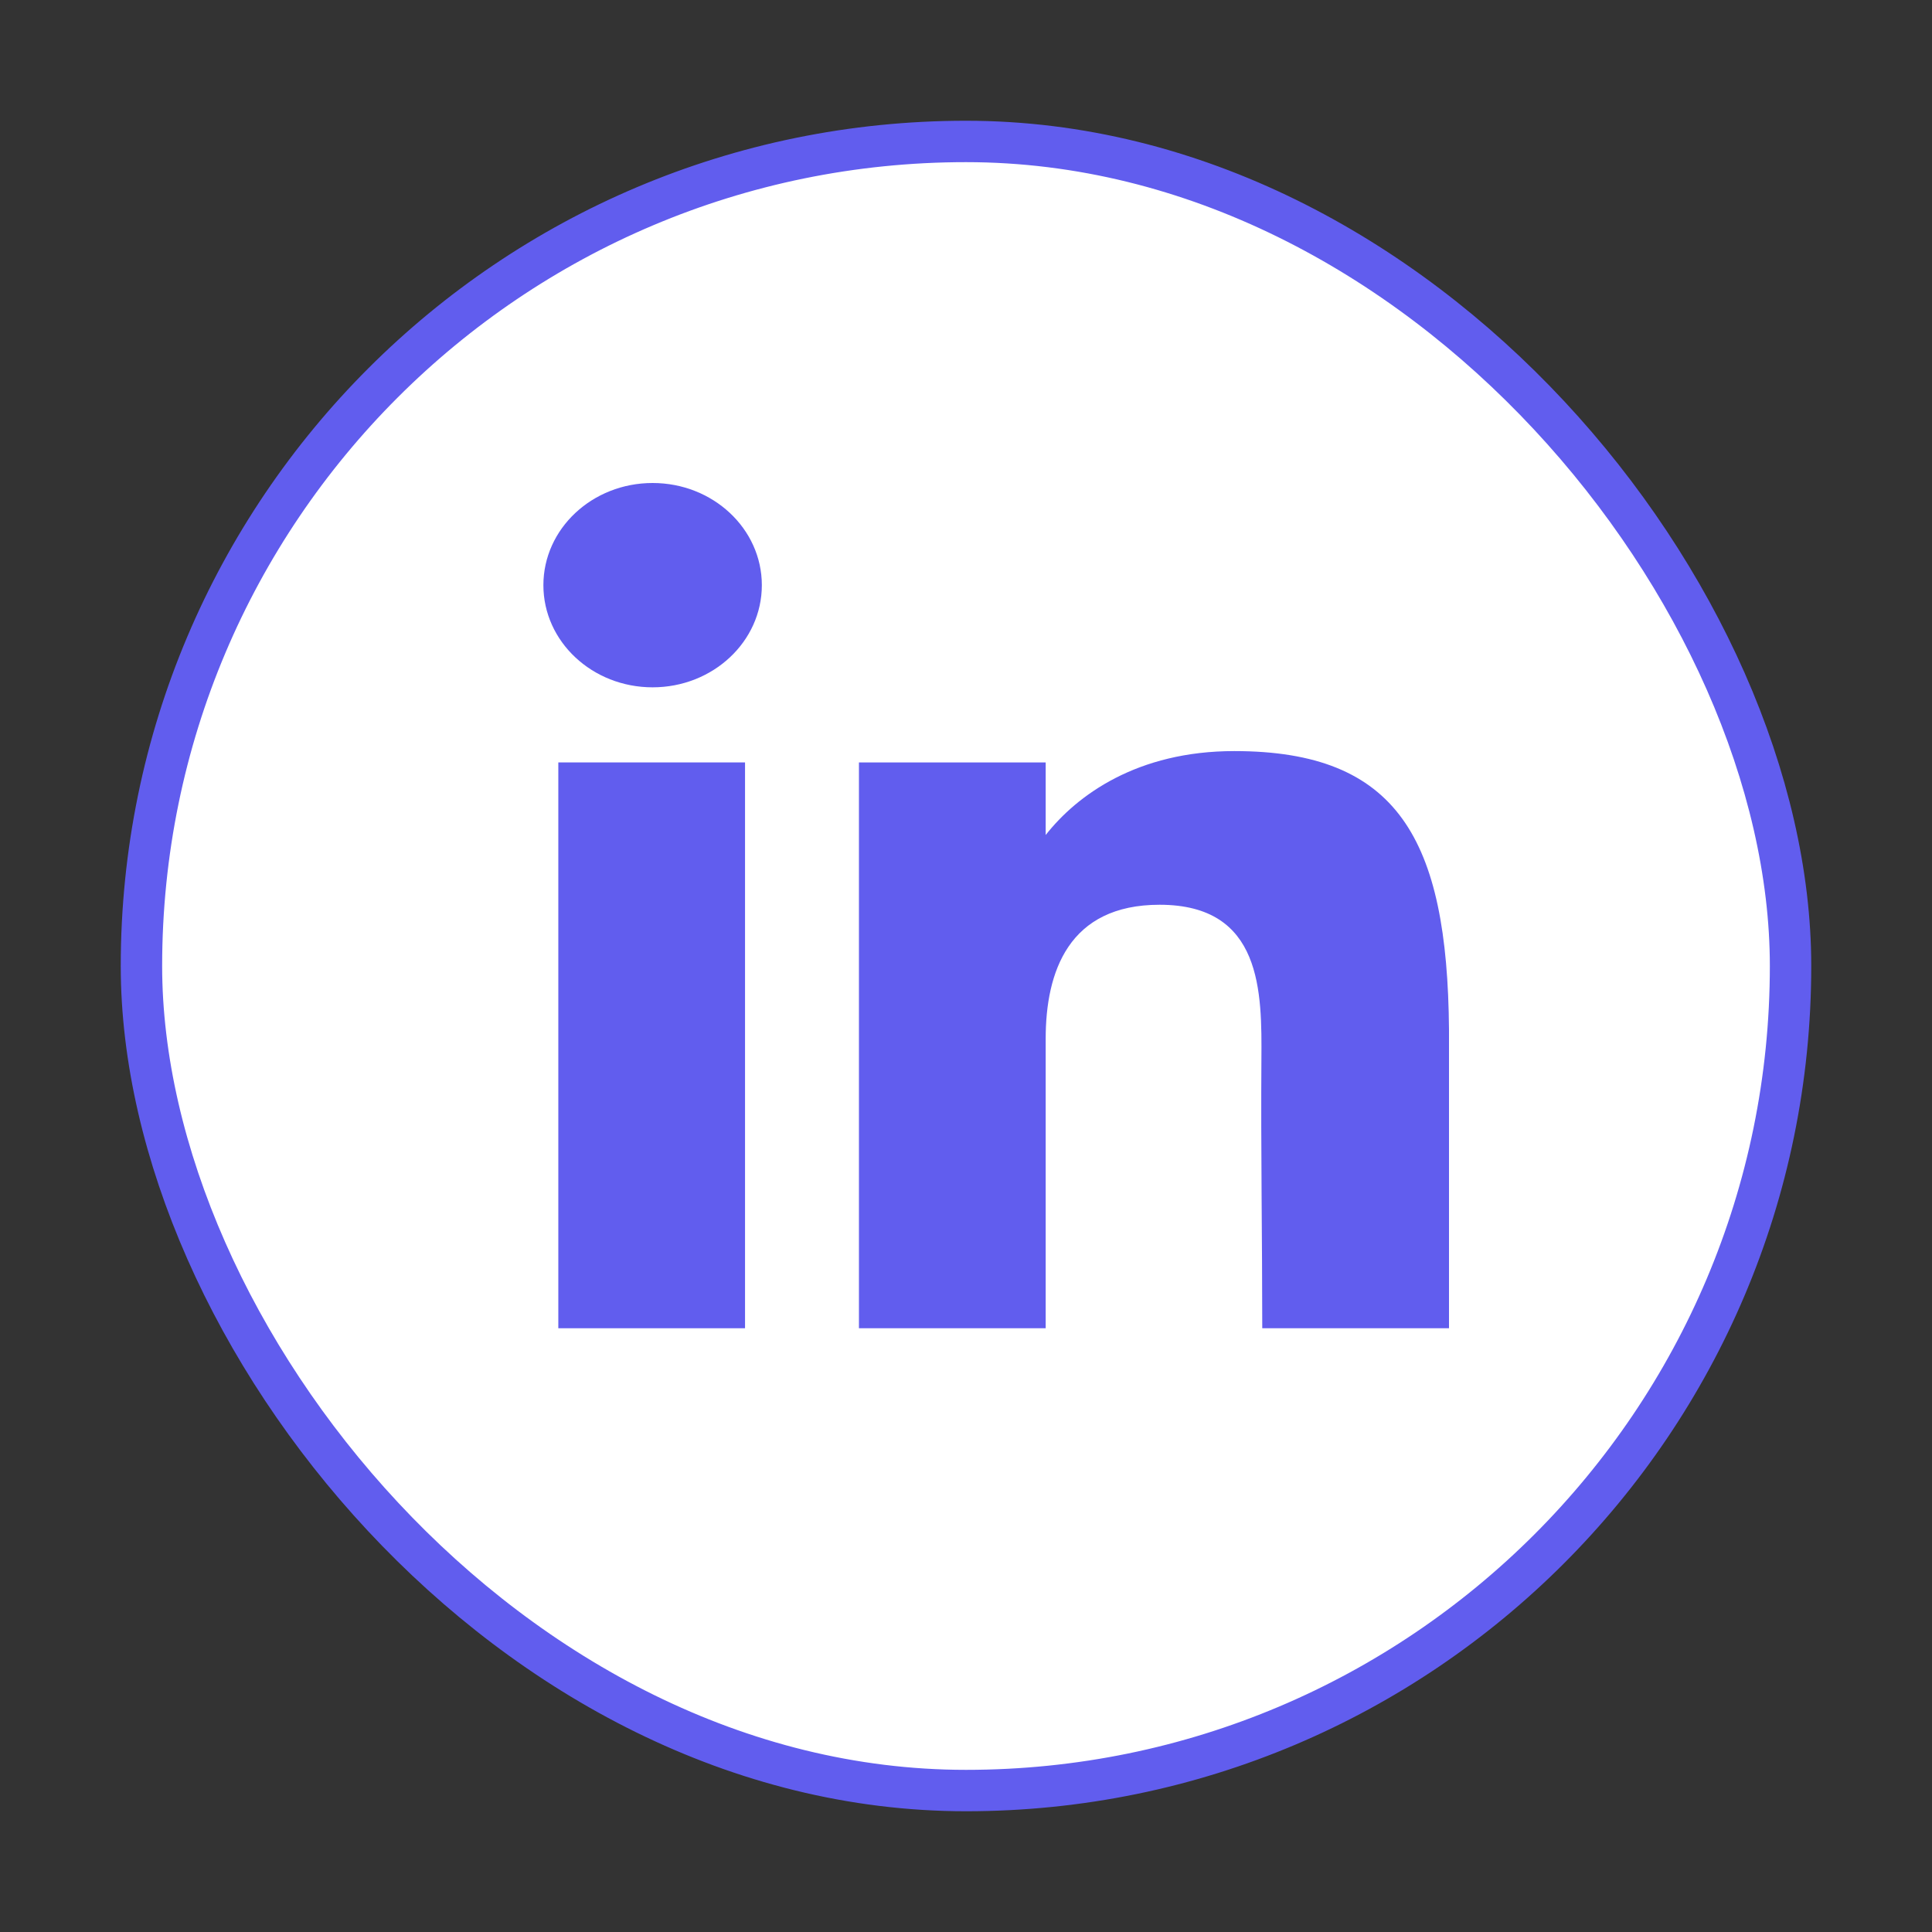 <svg width="70" height="70" viewBox="0 0 70 70" fill="none" xmlns="http://www.w3.org/2000/svg">
    <rect x="0" y="0" width="70" height="70" fill="#333333" stroke="none"/>
    <rect x="5.125" y="5.125" width="59.75" height="59.75" rx="29.875" fill="white" stroke="#615DEE" stroke-width="1.5"/>
    <path d="M27.603 21.202C27.603 23.246 25.831 24.903 23.645 24.903C21.459 24.903 19.688 23.246 19.688 21.202C19.688 19.157 21.459 17.5 23.645 17.5C25.831 17.5 27.603 19.157 27.603 21.202Z" fill="#615DEE"/>
    <path d="M20.229 27.624H26.994V48.125H20.229V27.624Z" fill="#615DEE"/>
    <path d="M37.887 27.624H31.121V48.125H37.887C37.887 48.125 37.887 41.671 37.887 37.636C37.887 35.214 38.714 32.781 42.014 32.781C45.743 32.781 45.72 35.95 45.703 38.406C45.68 41.616 45.734 44.892 45.734 48.125H52.5V37.305C52.443 30.396 50.642 27.213 44.72 27.213C41.202 27.213 39.022 28.809 37.887 30.254V27.624Z" fill="#615DEE"/>
</svg>
